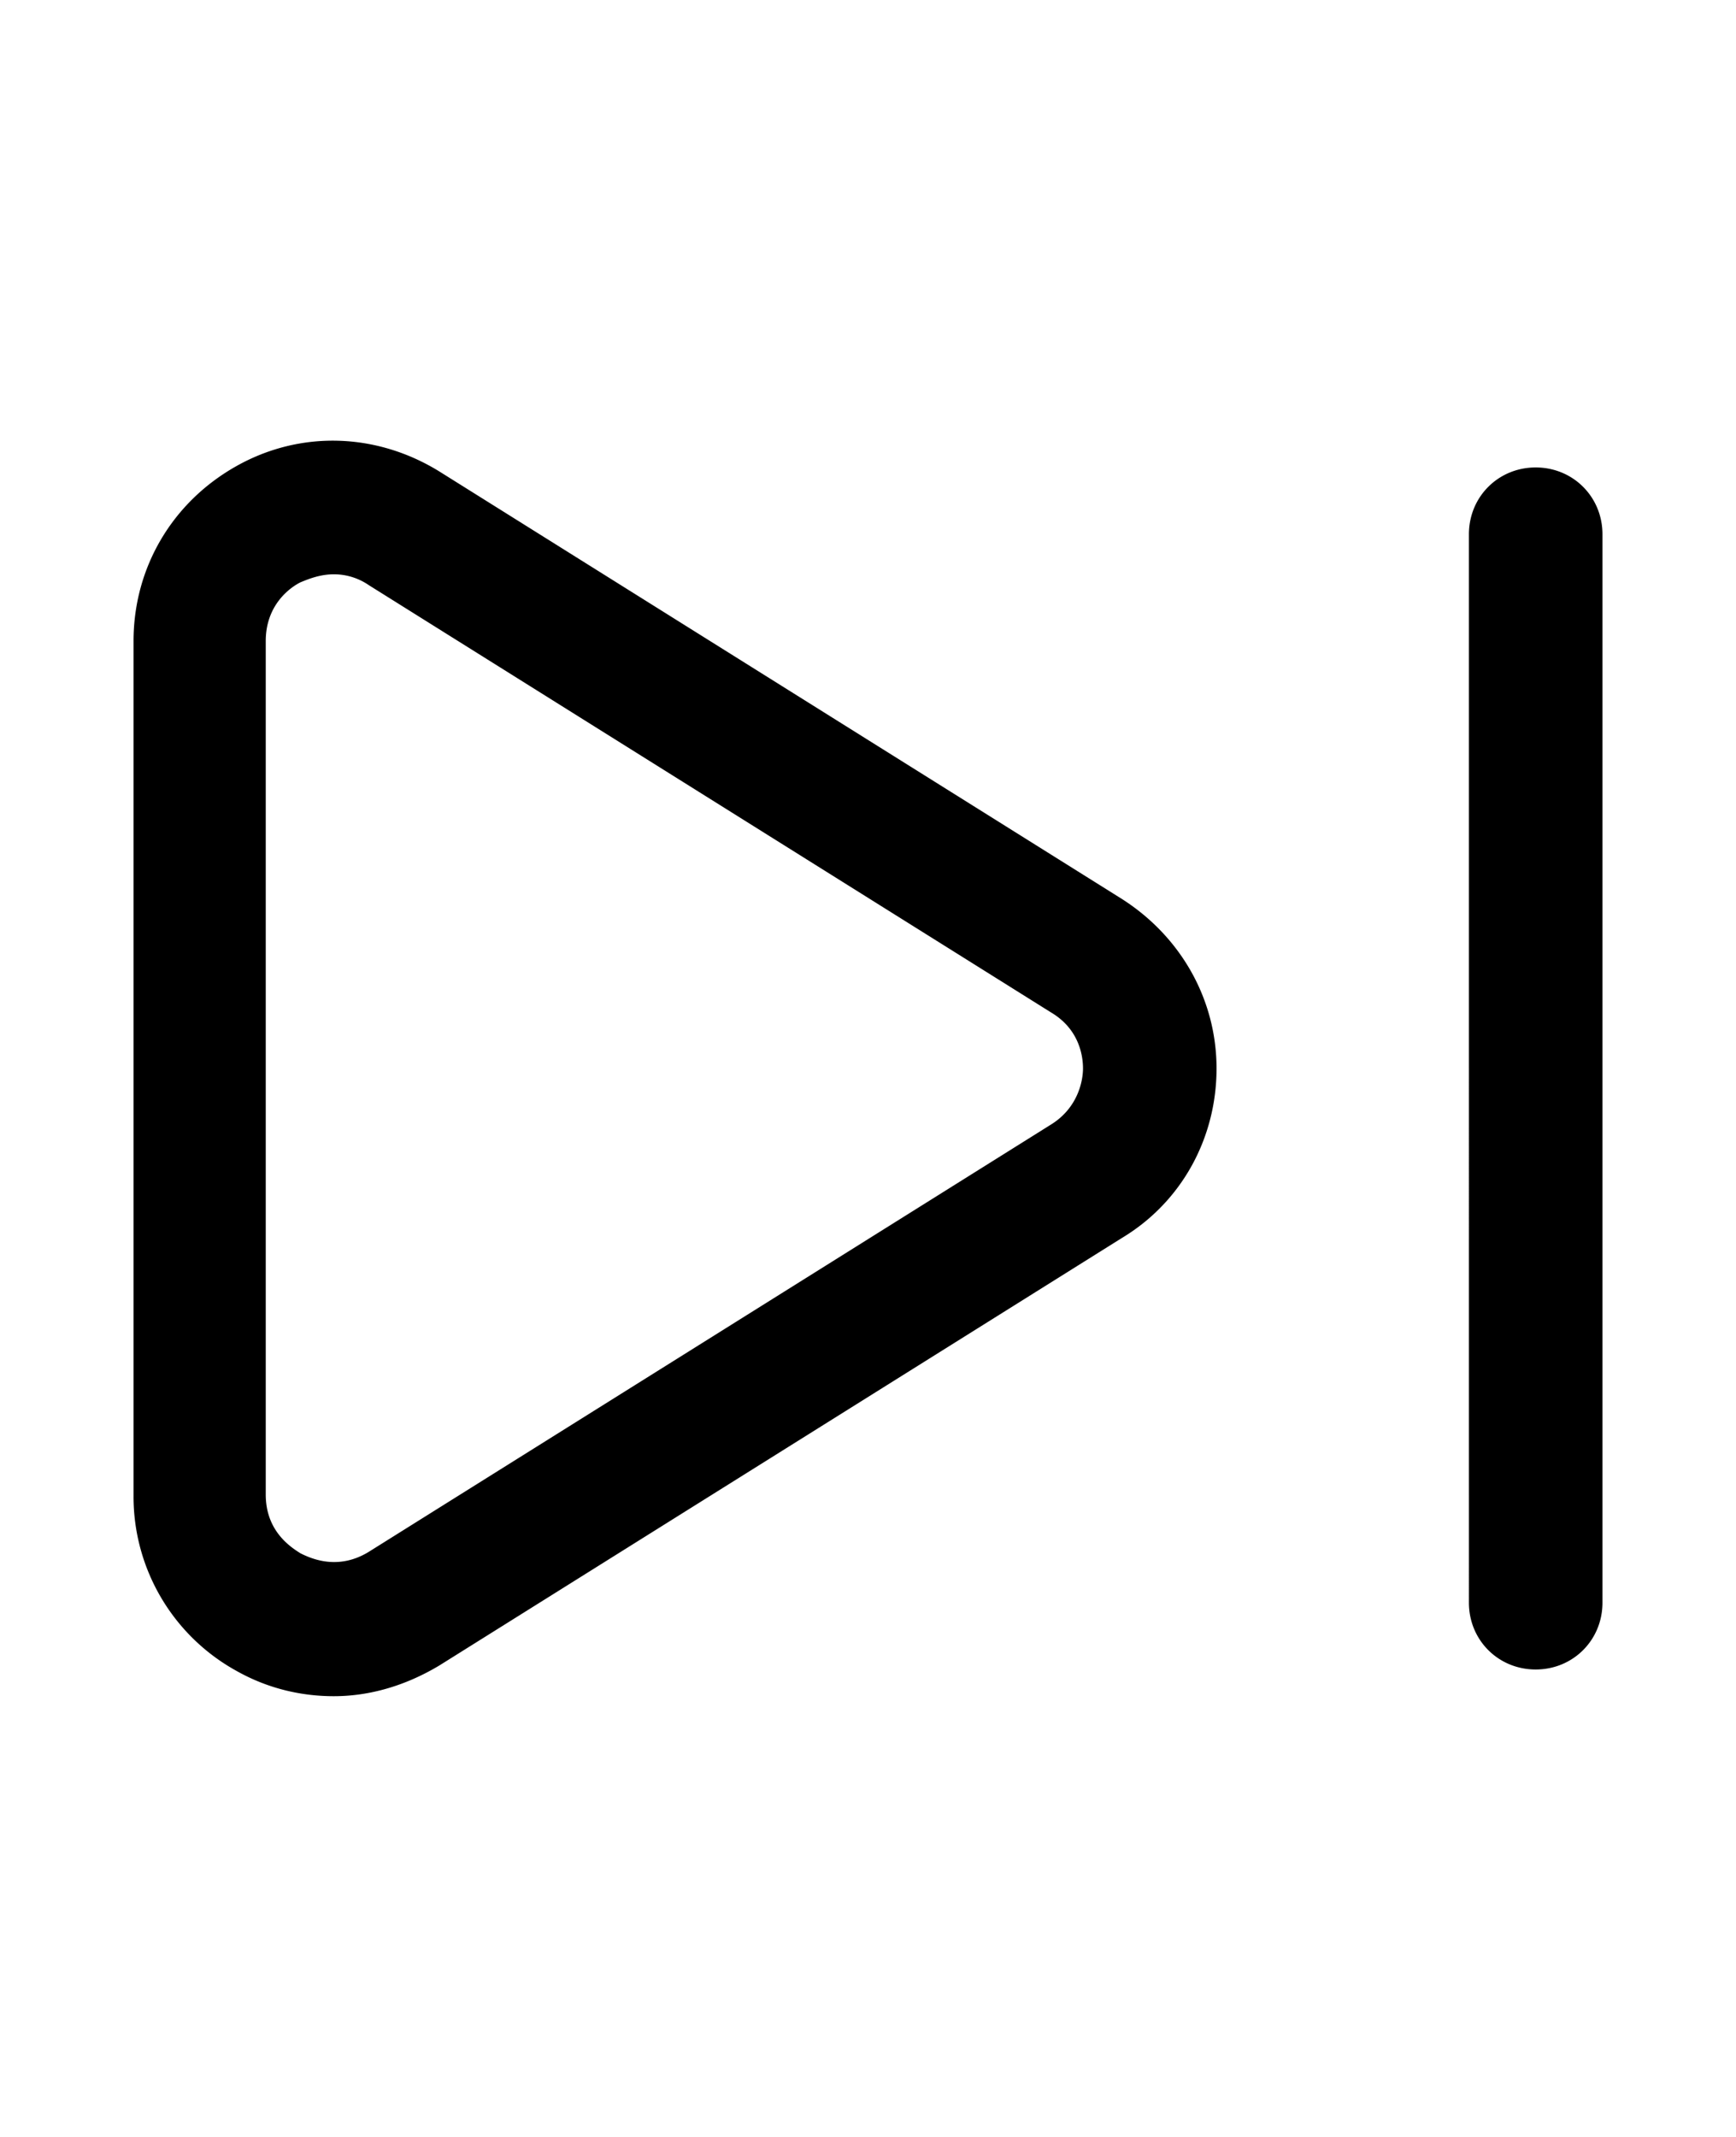 <svg xmlns="http://www.w3.org/2000/svg" xmlns:xlink="http://www.w3.org/1999/xlink" width="13" height="16" viewBox="0 0 13 16"><path fill="currentColor" d="M2.5 12.7c-.25 0-.5-.06-.73-.19A1.49 1.49 0 0 1 1 11.2V4.8c0-.55.29-1.04.77-1.31s1.05-.25 1.52.04l5.11 3.2c.44.28.71.75.71 1.27s-.26 1-.71 1.27l-5.11 3.2c-.25.15-.52.23-.79.23m0-8.4c-.11 0-.2.04-.25.06c-.08.04-.26.17-.26.44v6.39c0 .27.18.39.26.44c.08.04.28.13.51-.01l5.11-3.2c.21-.13.24-.34.24-.42s-.02-.29-.24-.42l-5.11-3.2a.46.46 0 0 0-.26-.08m9 8.2c-.28 0-.5-.22-.5-.5V4c0-.28.22-.5.5-.5s.5.22.5.5v8c0 .28-.22.5-.5.5"/></svg>
